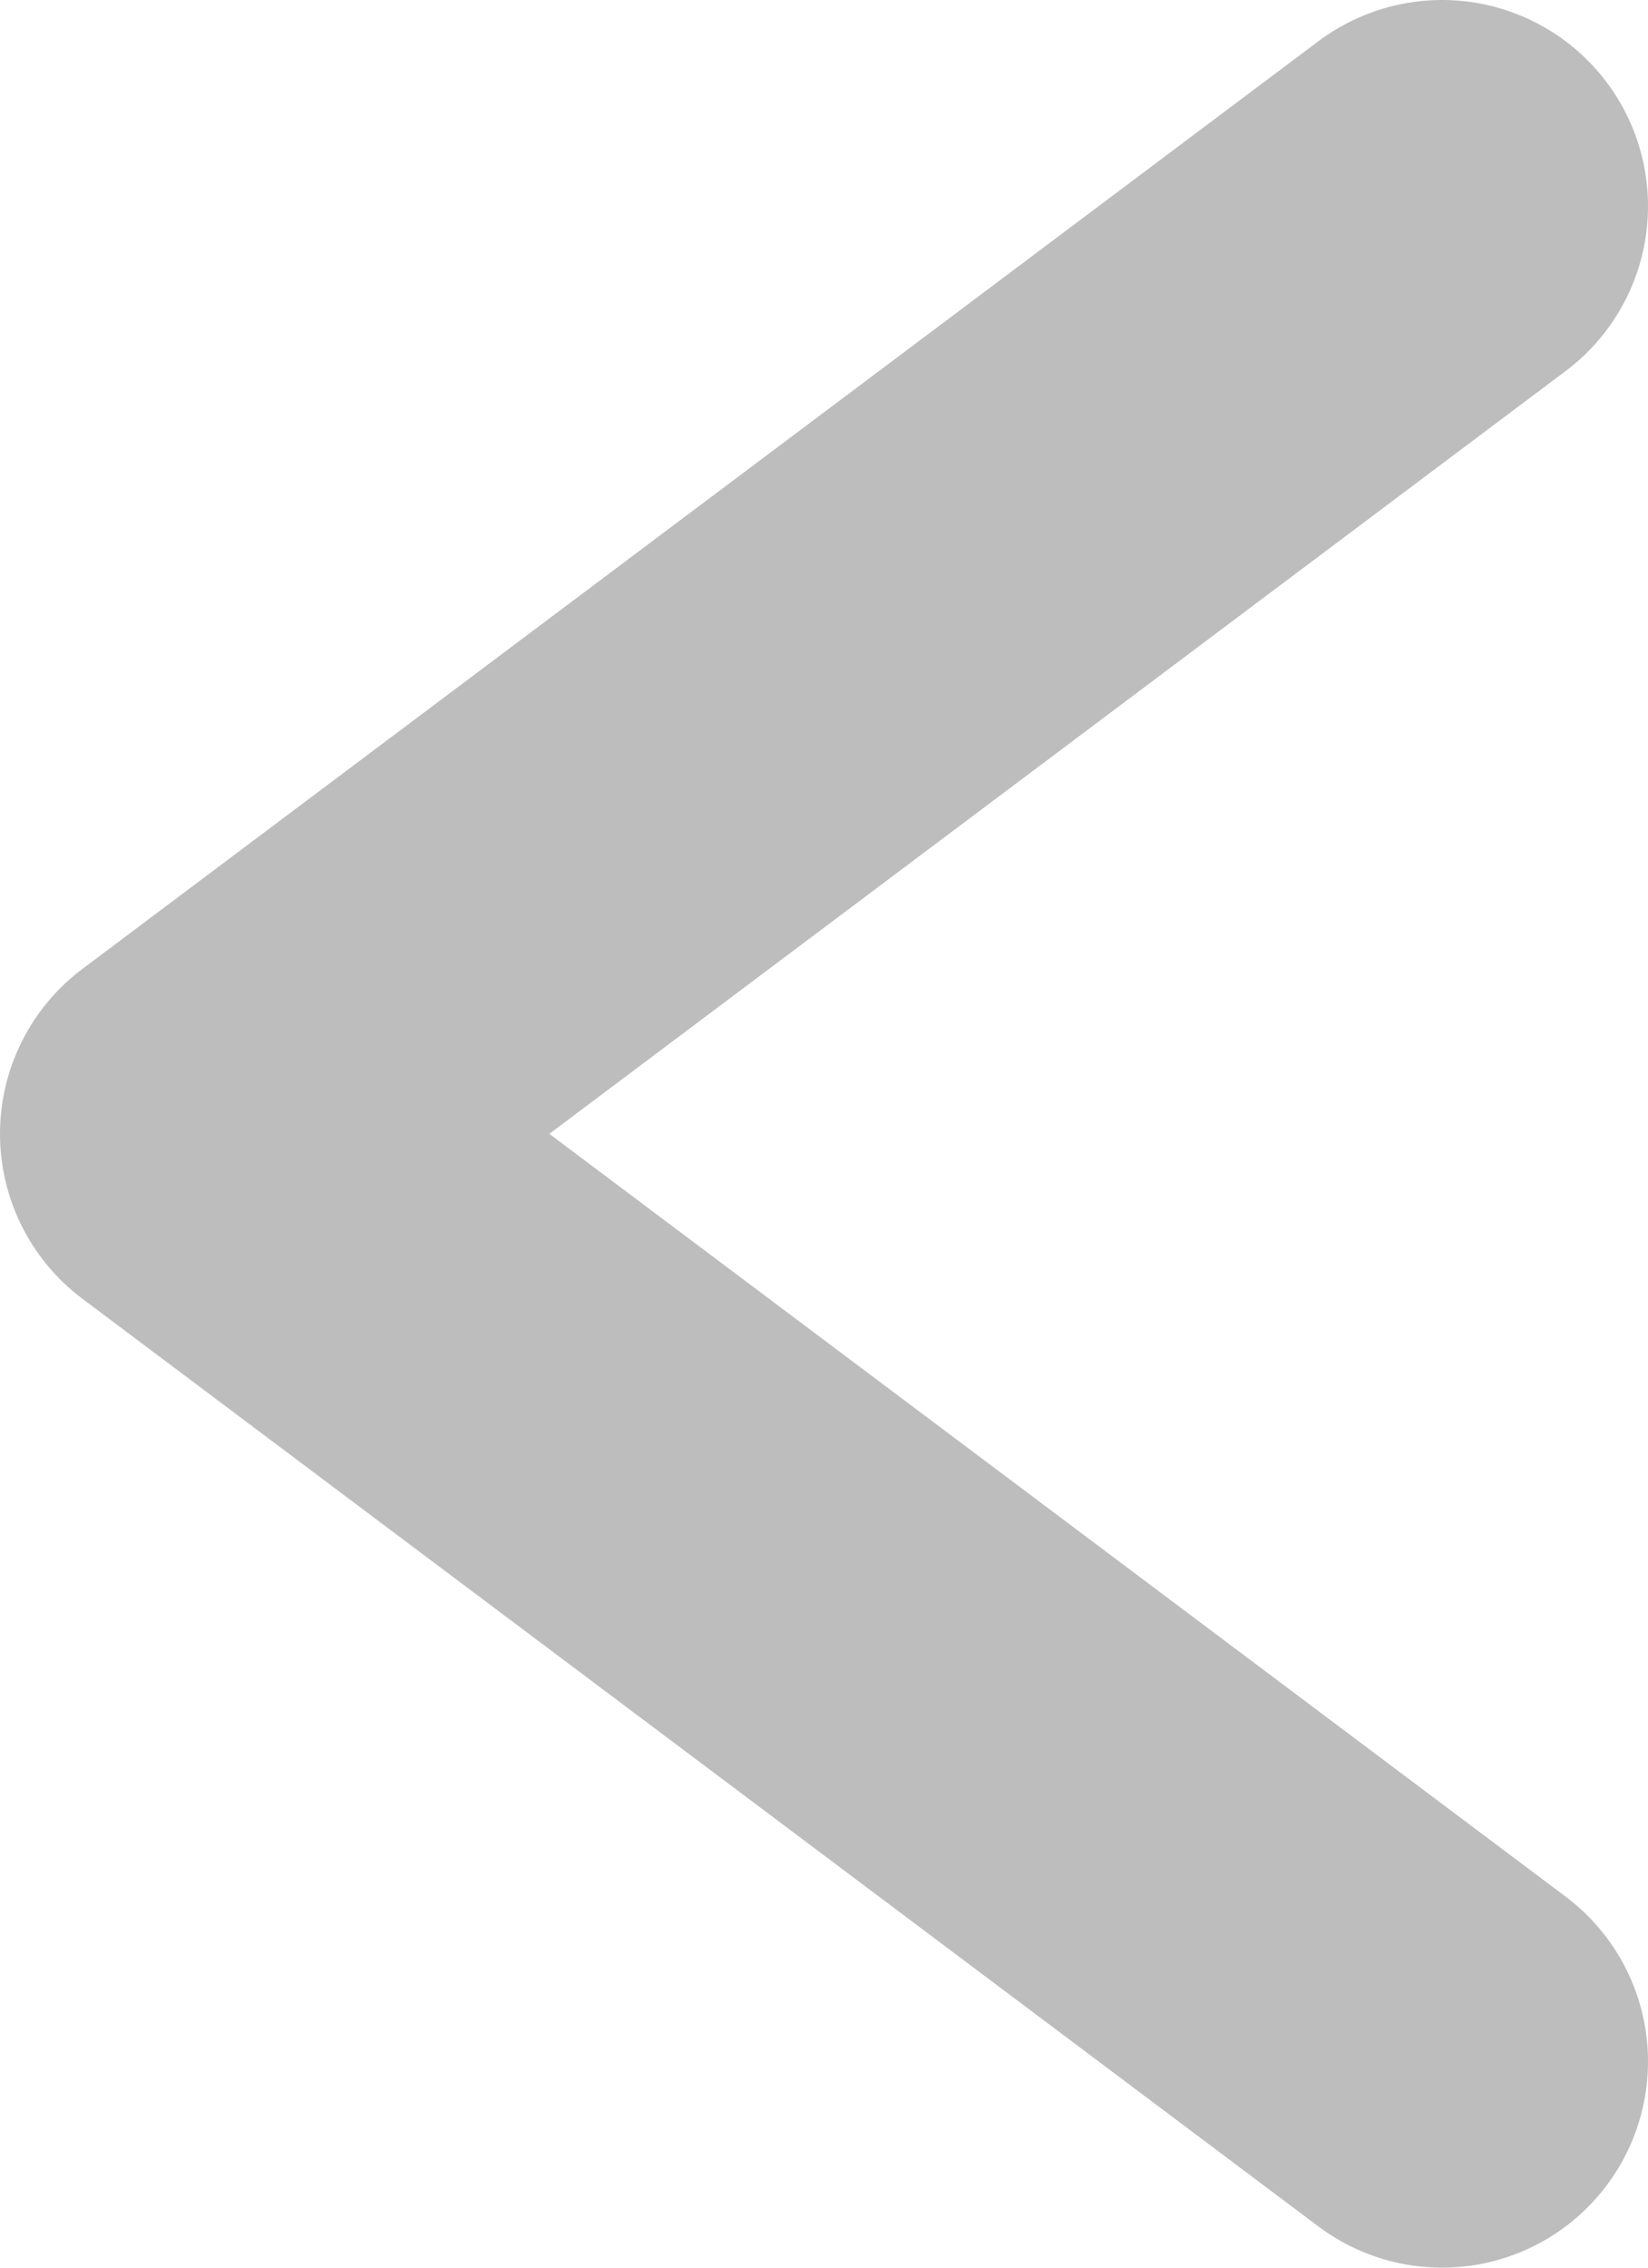 <svg width="16" height="22" viewBox="0 0 16 22" fill="none" xmlns="http://www.w3.org/2000/svg">
<path d="M14 2L2 11L14 20" stroke="#BDBDBD" stroke-width="4" stroke-linecap="round" stroke-linejoin="round"/>
</svg>
